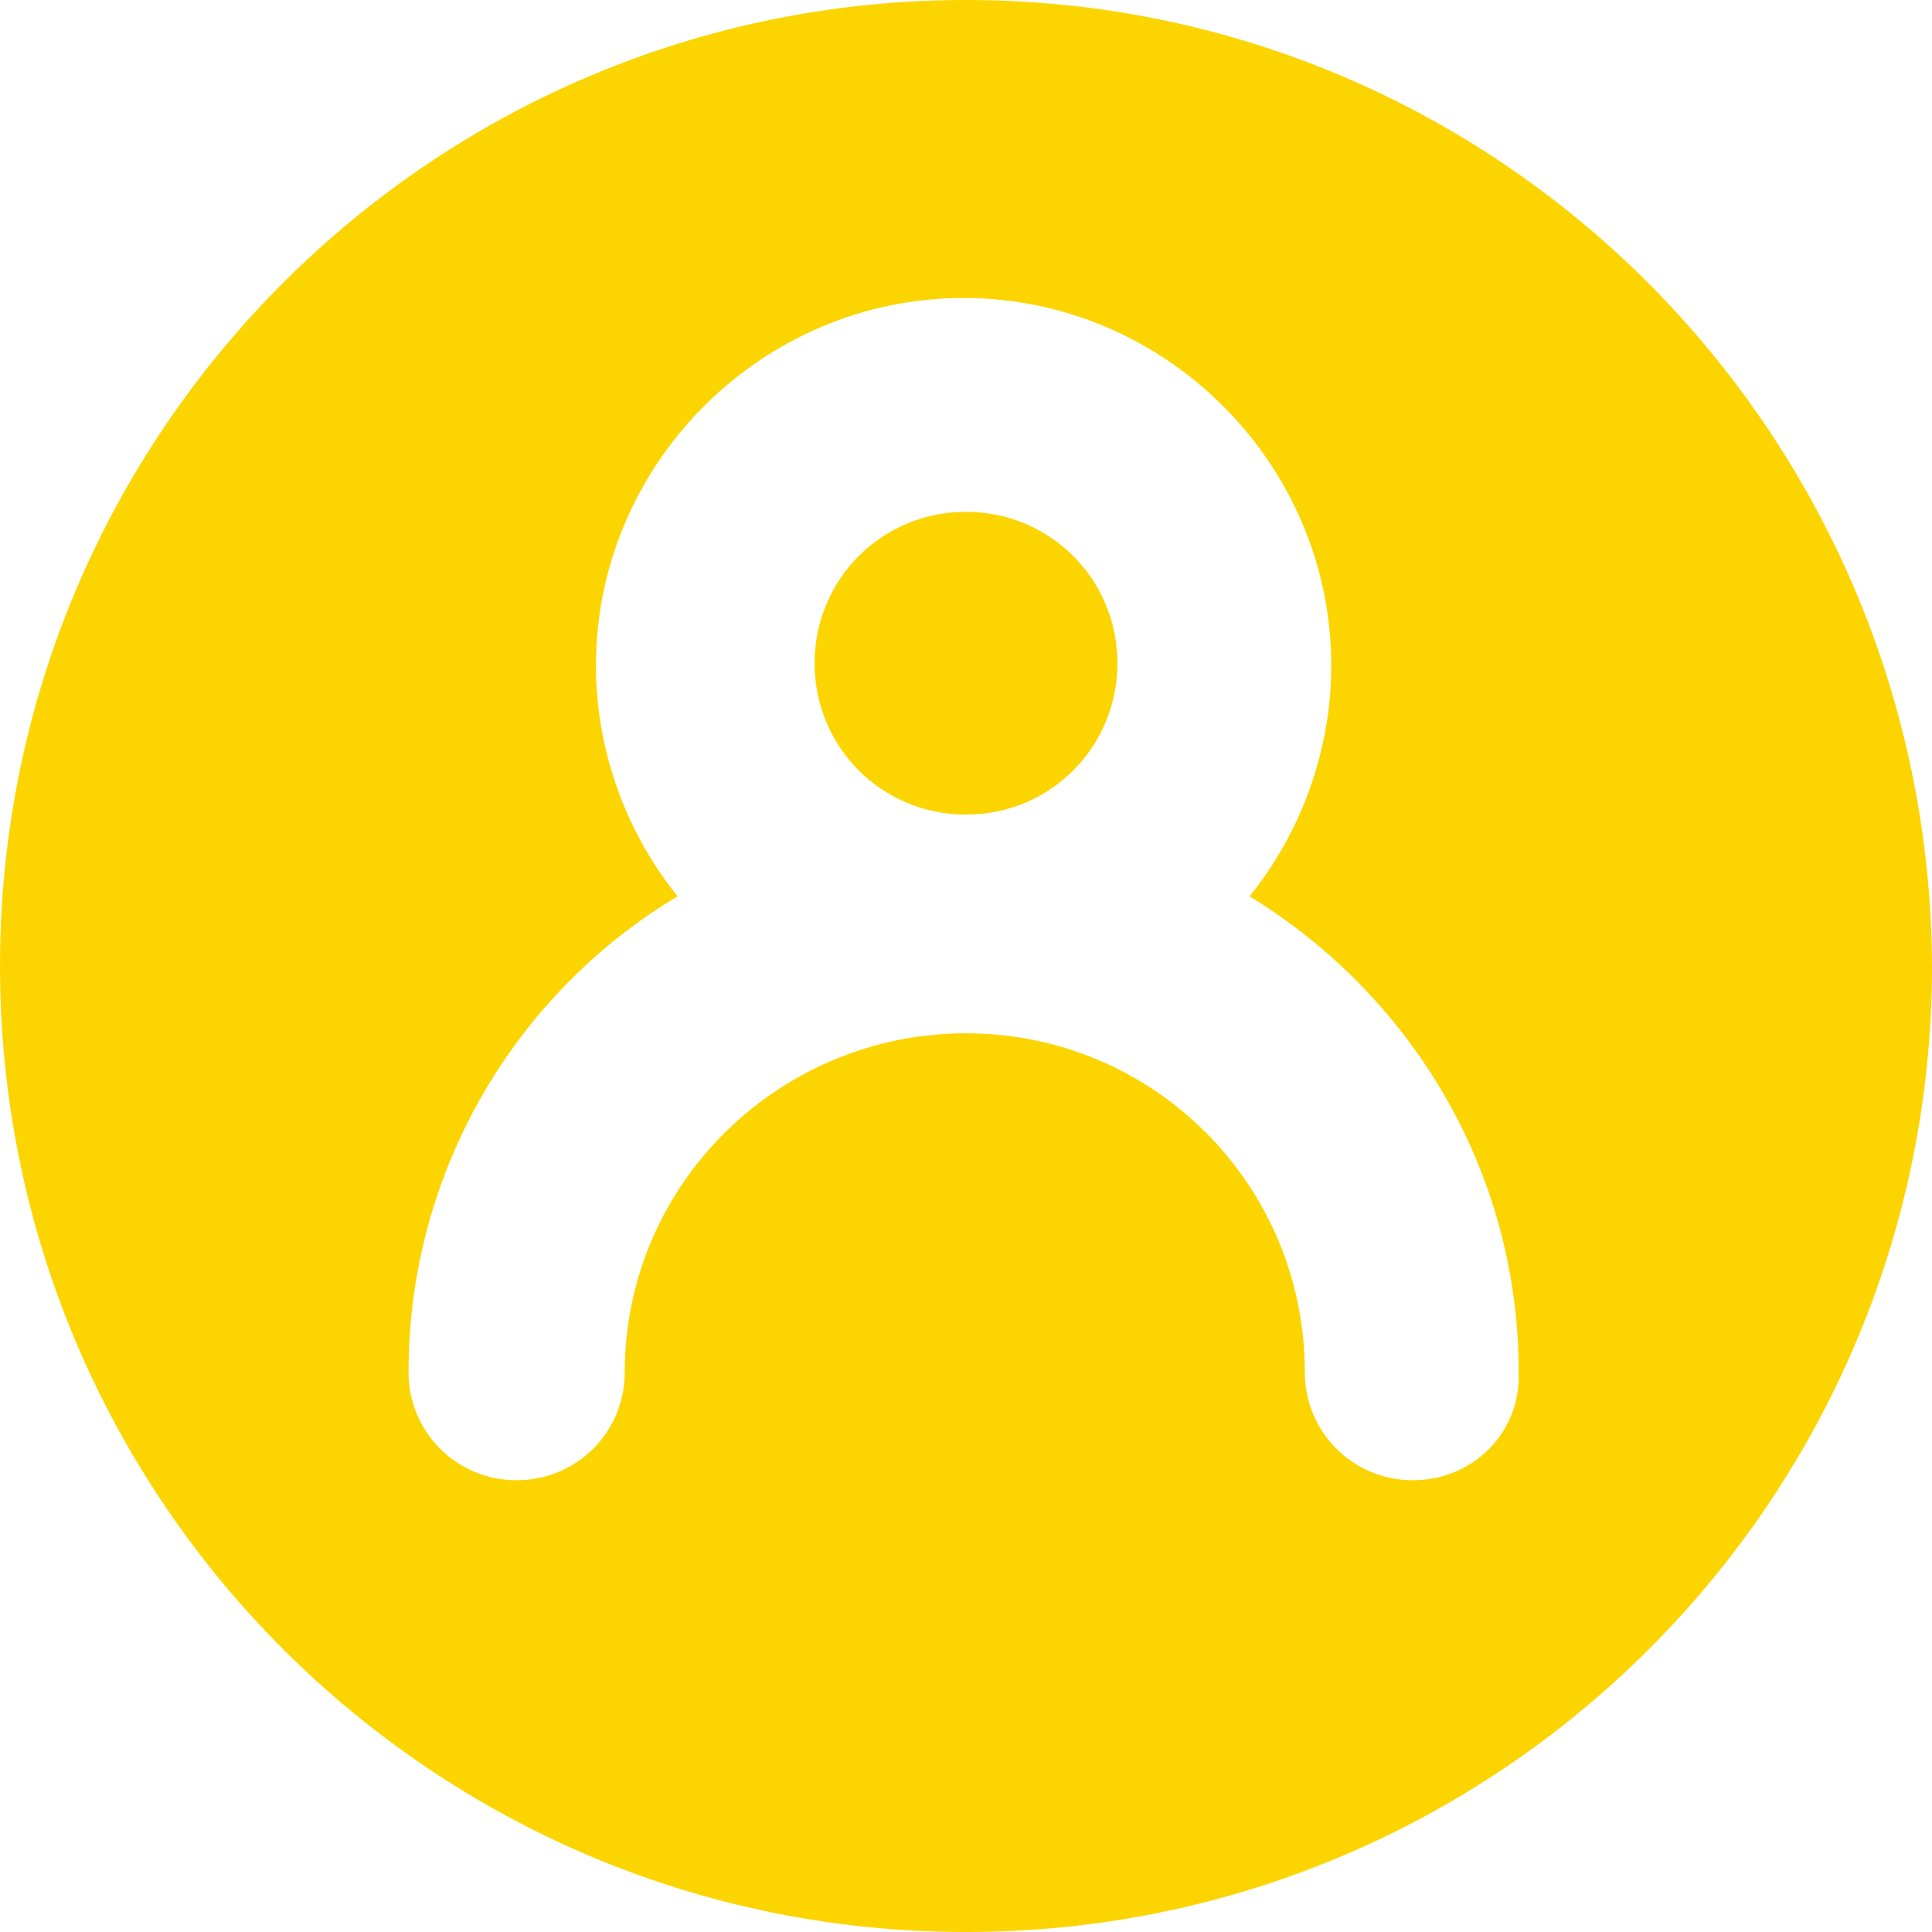 <svg width="69" height="69" viewBox="0 0 69 69" fill="none" xmlns="http://www.w3.org/2000/svg">
<path d="M34.5 0C15.448 0 0 15.448 0 34.5C0 53.552 15.448 69 34.5 69C53.552 69 69 53.552 69 34.5C68.914 15.448 53.552 0 34.5 0ZM50.463 52.866C48.317 52.866 46.601 51.149 46.601 49.004C46.601 42.31 41.194 36.903 34.5 36.903C27.806 36.903 22.313 42.31 22.313 49.004C22.313 51.149 20.597 52.866 18.451 52.866C16.306 52.866 14.59 51.149 14.59 49.004C14.59 41.795 18.451 35.444 24.201 32.011C22.399 29.78 21.284 26.862 21.284 23.772C21.284 16.563 27.205 10.642 34.414 10.642C41.623 10.642 47.545 16.563 47.545 23.772C47.545 26.862 46.429 29.78 44.627 32.011C50.377 35.53 54.239 41.795 54.239 49.004C54.325 51.149 52.608 52.866 50.463 52.866Z" fill="#FCD500"/>
<path d="M34.5 18.28C31.496 18.28 29.093 20.683 29.093 23.687C29.093 26.69 31.496 29.093 34.5 29.093C37.504 29.093 39.907 26.69 39.907 23.687C39.907 20.683 37.504 18.28 34.5 18.28Z" fill="#FCD500"/>
</svg>
